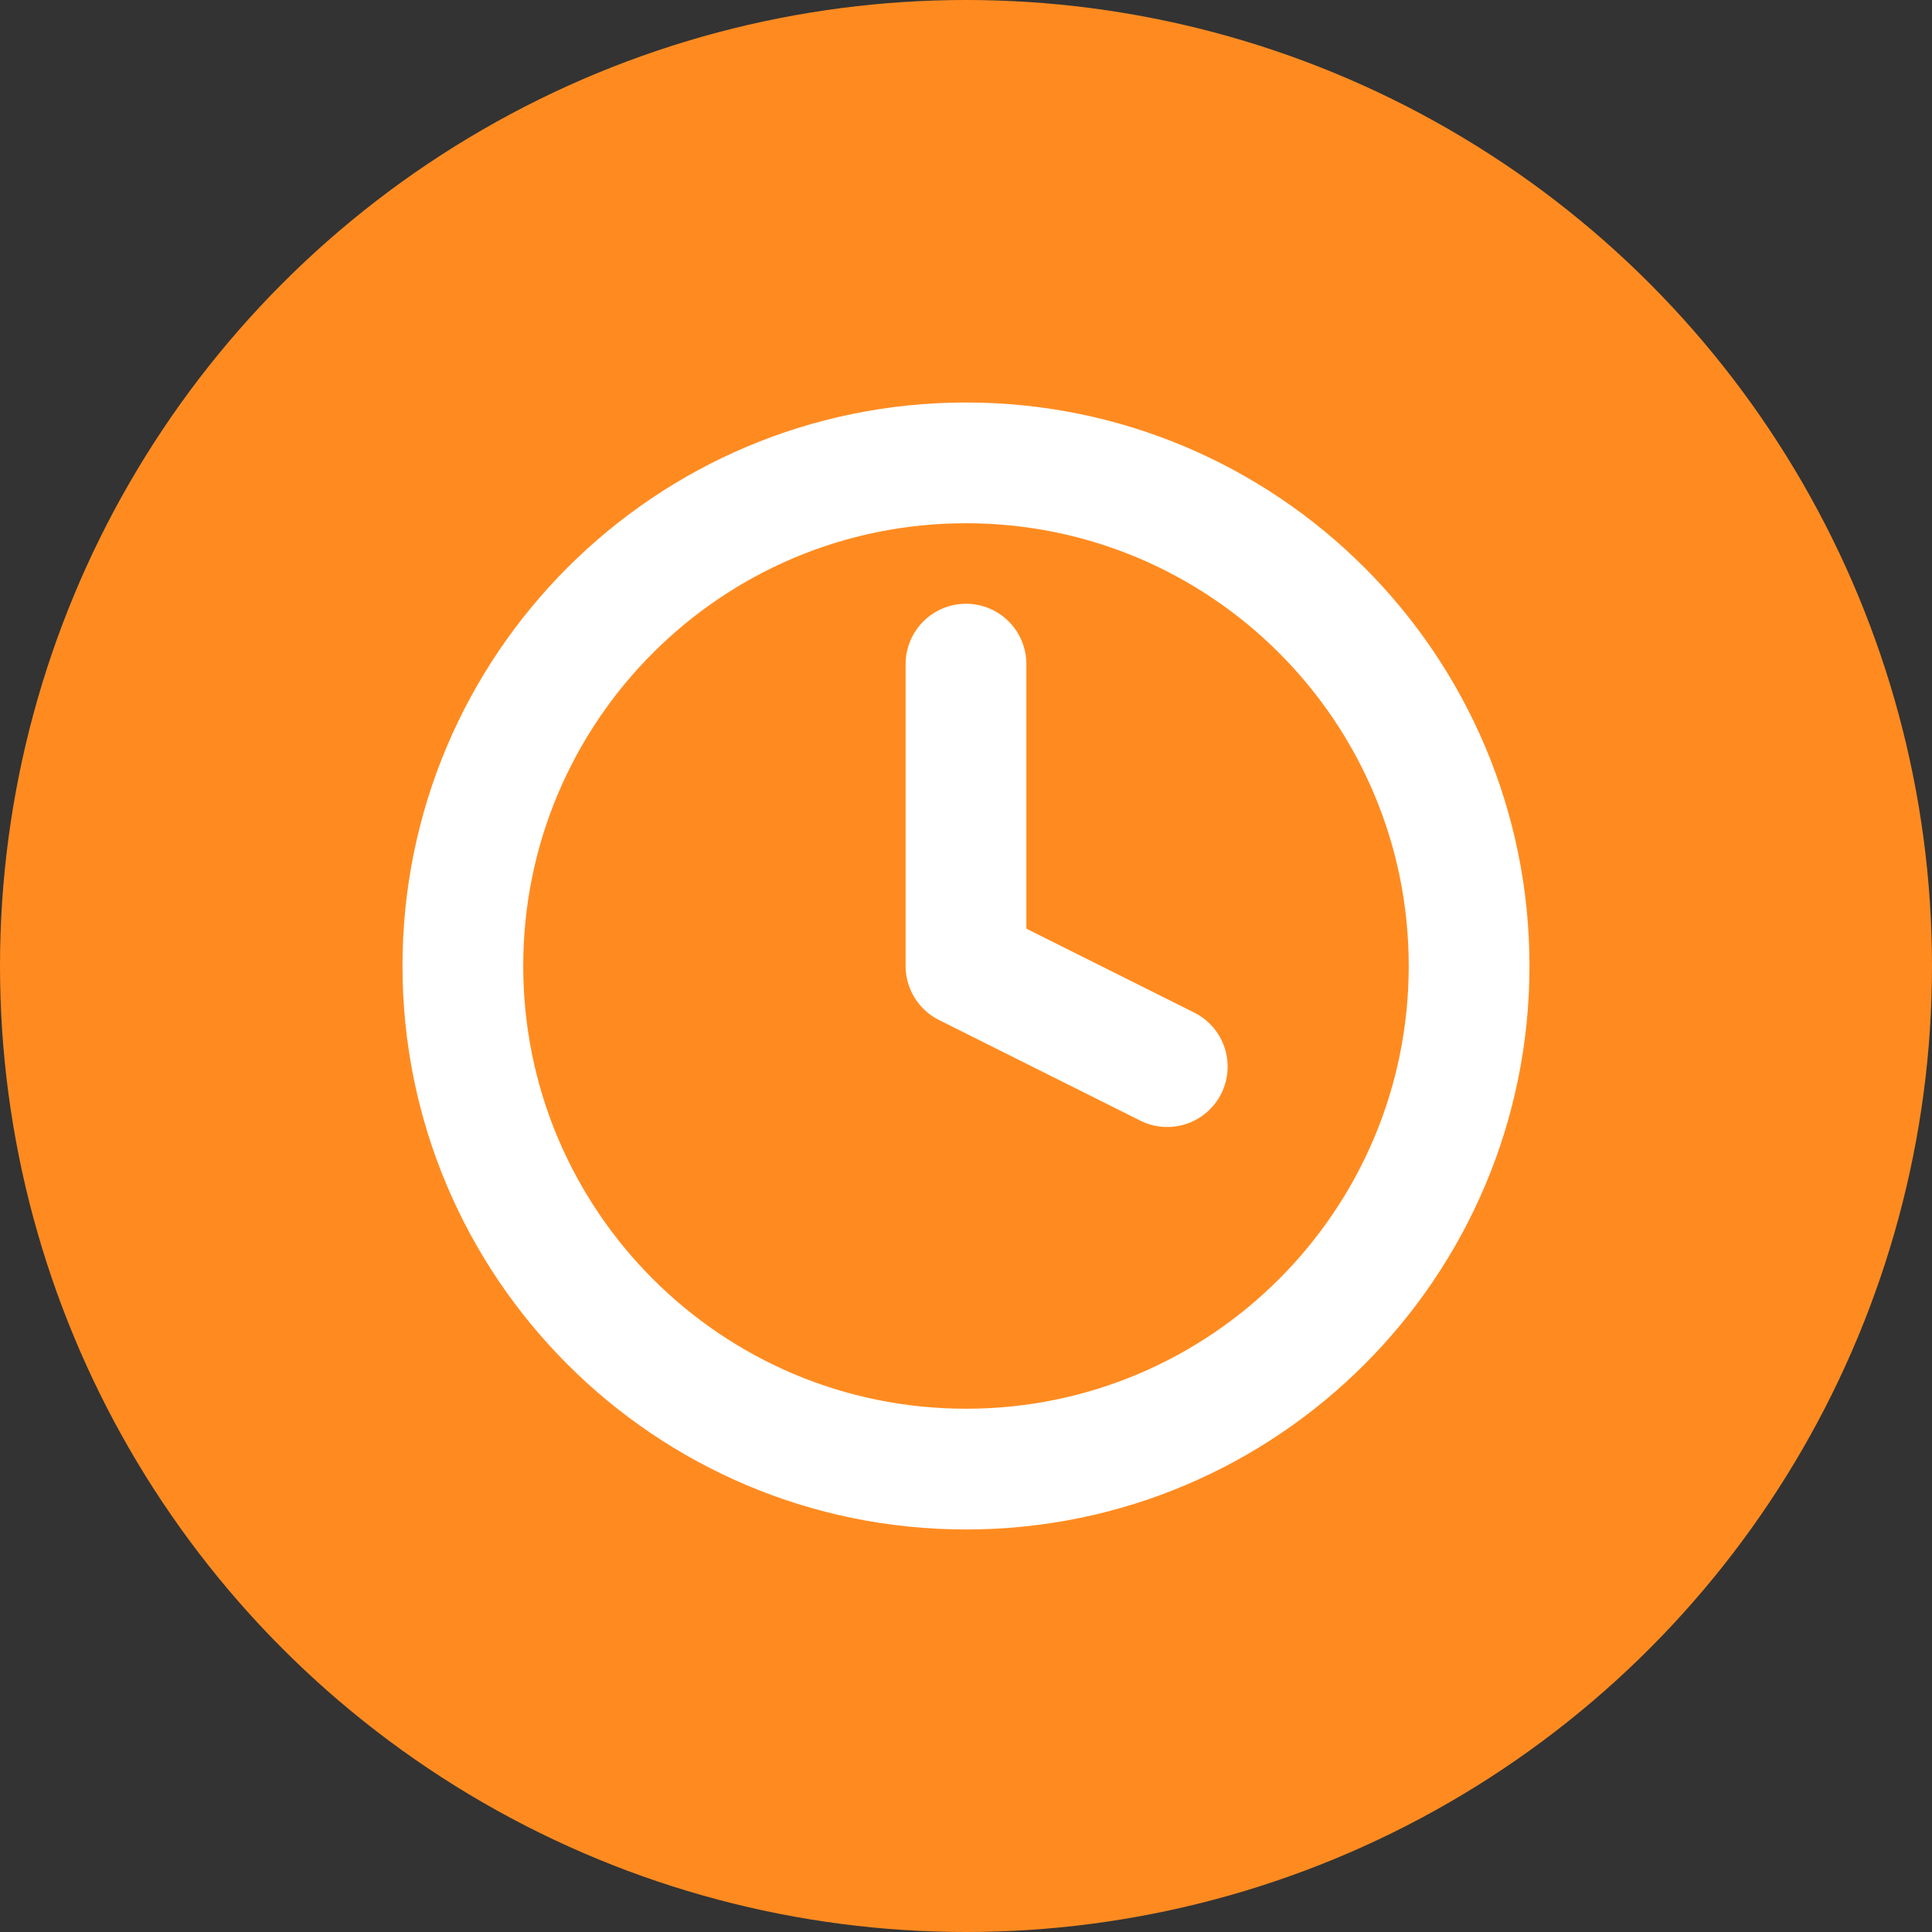 <svg width="64" height="64" viewBox="0 0 64 64" fill="none" xmlns="http://www.w3.org/2000/svg">
<rect x="0" y="0" width="64" height="64" fill="#333333" stroke="none"/>
<circle cx="32" cy="32" r="32" fill="#FF8B20"/>
<path d="M32 48.666C41.204 48.666 48.666 41.204 48.666 32C48.666 22.795 41.204 15.333 32 15.333C22.795 15.333 15.333 22.795 15.333 32C15.333 41.204 22.795 48.666 32 48.666Z" stroke="white" stroke-width="4" stroke-linecap="round" stroke-linejoin="round"/>
<path d="M32 22V32L38.667 35.333" stroke="white" stroke-width="4" stroke-linecap="round" stroke-linejoin="round"/>
</svg>
